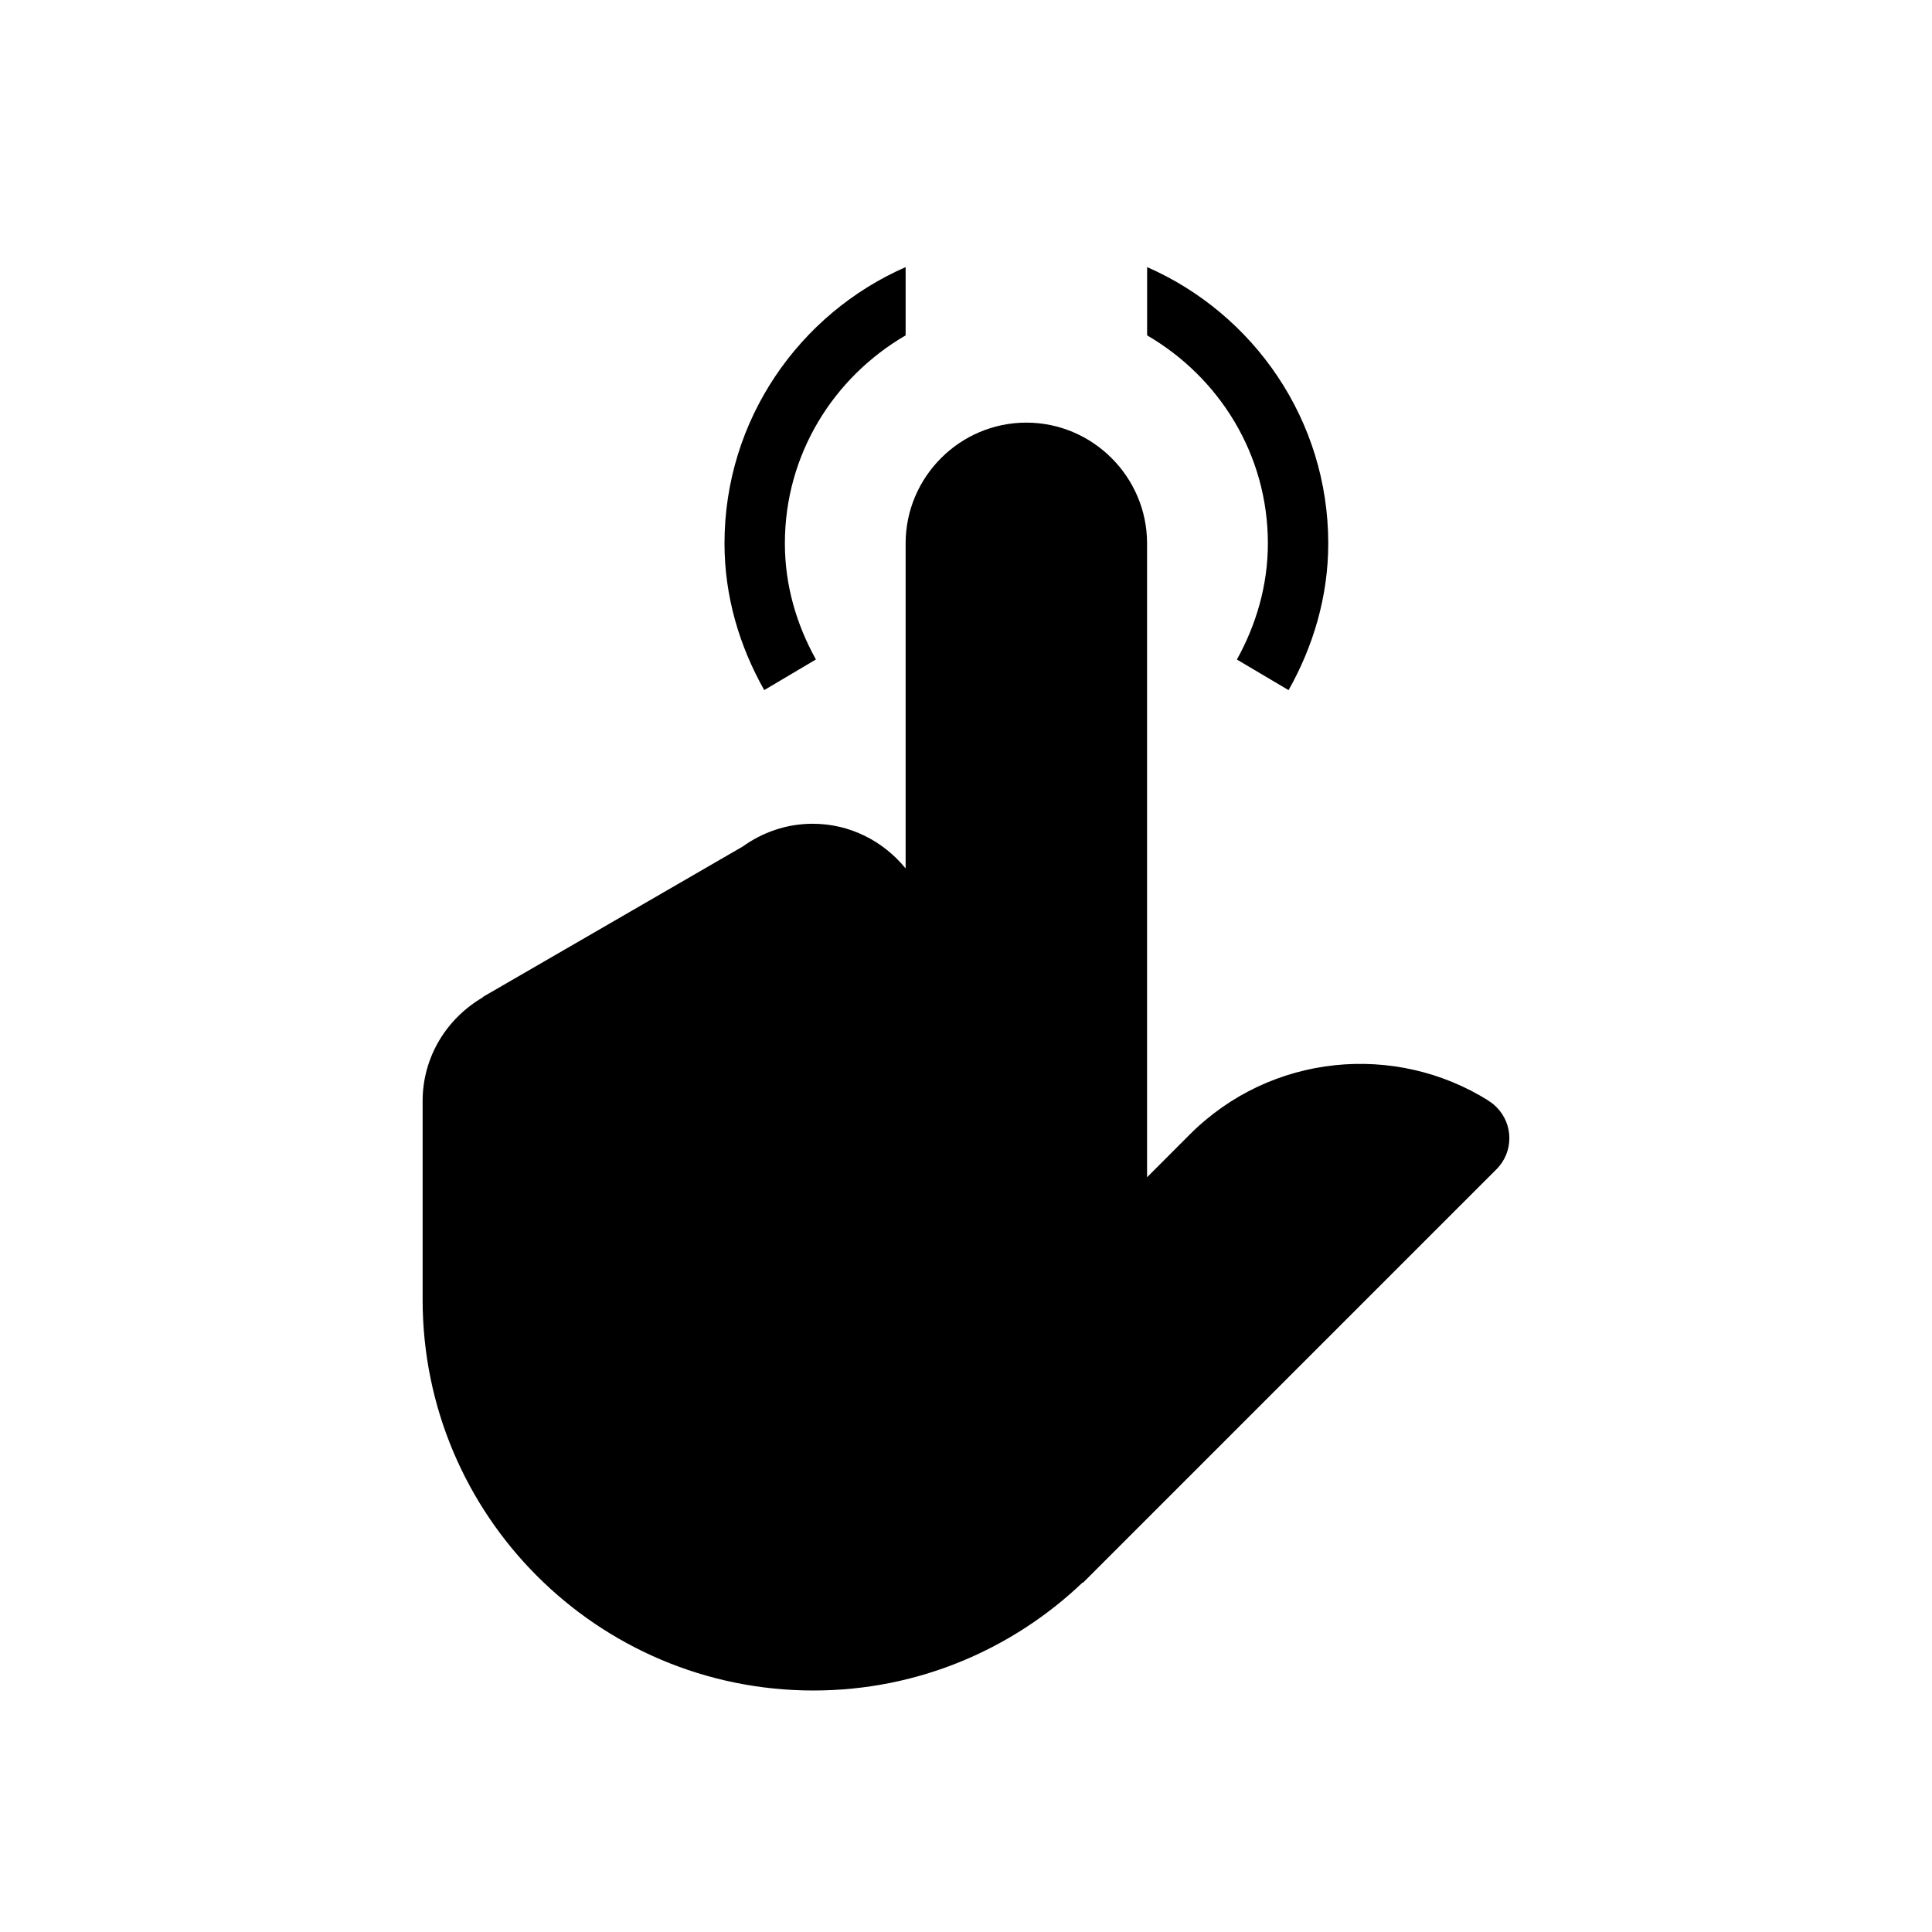 <?xml version="1.0" encoding="utf-8"?>
<!-- Generator: Adobe Illustrator 18.1.1, SVG Export Plug-In . SVG Version: 6.00 Build 0)  -->
<!DOCTYPE svg PUBLIC "-//W3C//DTD SVG 1.1//EN" "http://www.w3.org/Graphics/SVG/1.1/DTD/svg11.dtd">
<svg version="1.1" id="Layer_1" xmlns="http://www.w3.org/2000/svg" xmlns:xlink="http://www.w3.org/1999/xlink" x="0px" y="0px"
	 width="32px" height="32px" viewBox="0 0 32 32" enable-background="new 0 0 32 32" xml:space="preserve">
<g>
	<path d="M15,5.555V4.424C13.237,5.197,12,6.955,12,9c0,0.886,0.251,1.708,0.658,2.43l0.856-0.507C13.196,10.35,13,9.701,13,9
		C13,7.523,13.809,6.248,15,5.555z"/>
	<path d="M19,4.424v1.131C20.191,6.248,21,7.523,21,9c0,0.701-0.196,1.351-0.513,1.924l0.856,0.507C21.749,10.708,22,9.886,22,9
		C22,6.955,20.763,5.197,19,4.424z"/>
</g>
<path d="M24.786,18.337c-0.04-0.04-0.083-0.075-0.129-0.102l0.002-0.002c-1.545-0.971-3.608-0.787-4.953,0.558l-0.707,0.708V9
	c0-1.1-0.9-2-2-2C15.899,7,15,7.9,15,9v5.384c-0.365-0.448-0.916-0.74-1.539-0.74c-0.433,0-0.832,0.142-1.159,0.377l-4.307,2.493
	l0.003,0.005C7.403,16.865,7,17.501,7,18.237v3.289C7,25.102,9.897,28,13.473,28c1.732,0,3.301-0.684,4.462-1.792l0.001,0.009
	l6.851-6.851C25.071,19.082,25.071,18.621,24.786,18.337z"/>
</svg>
